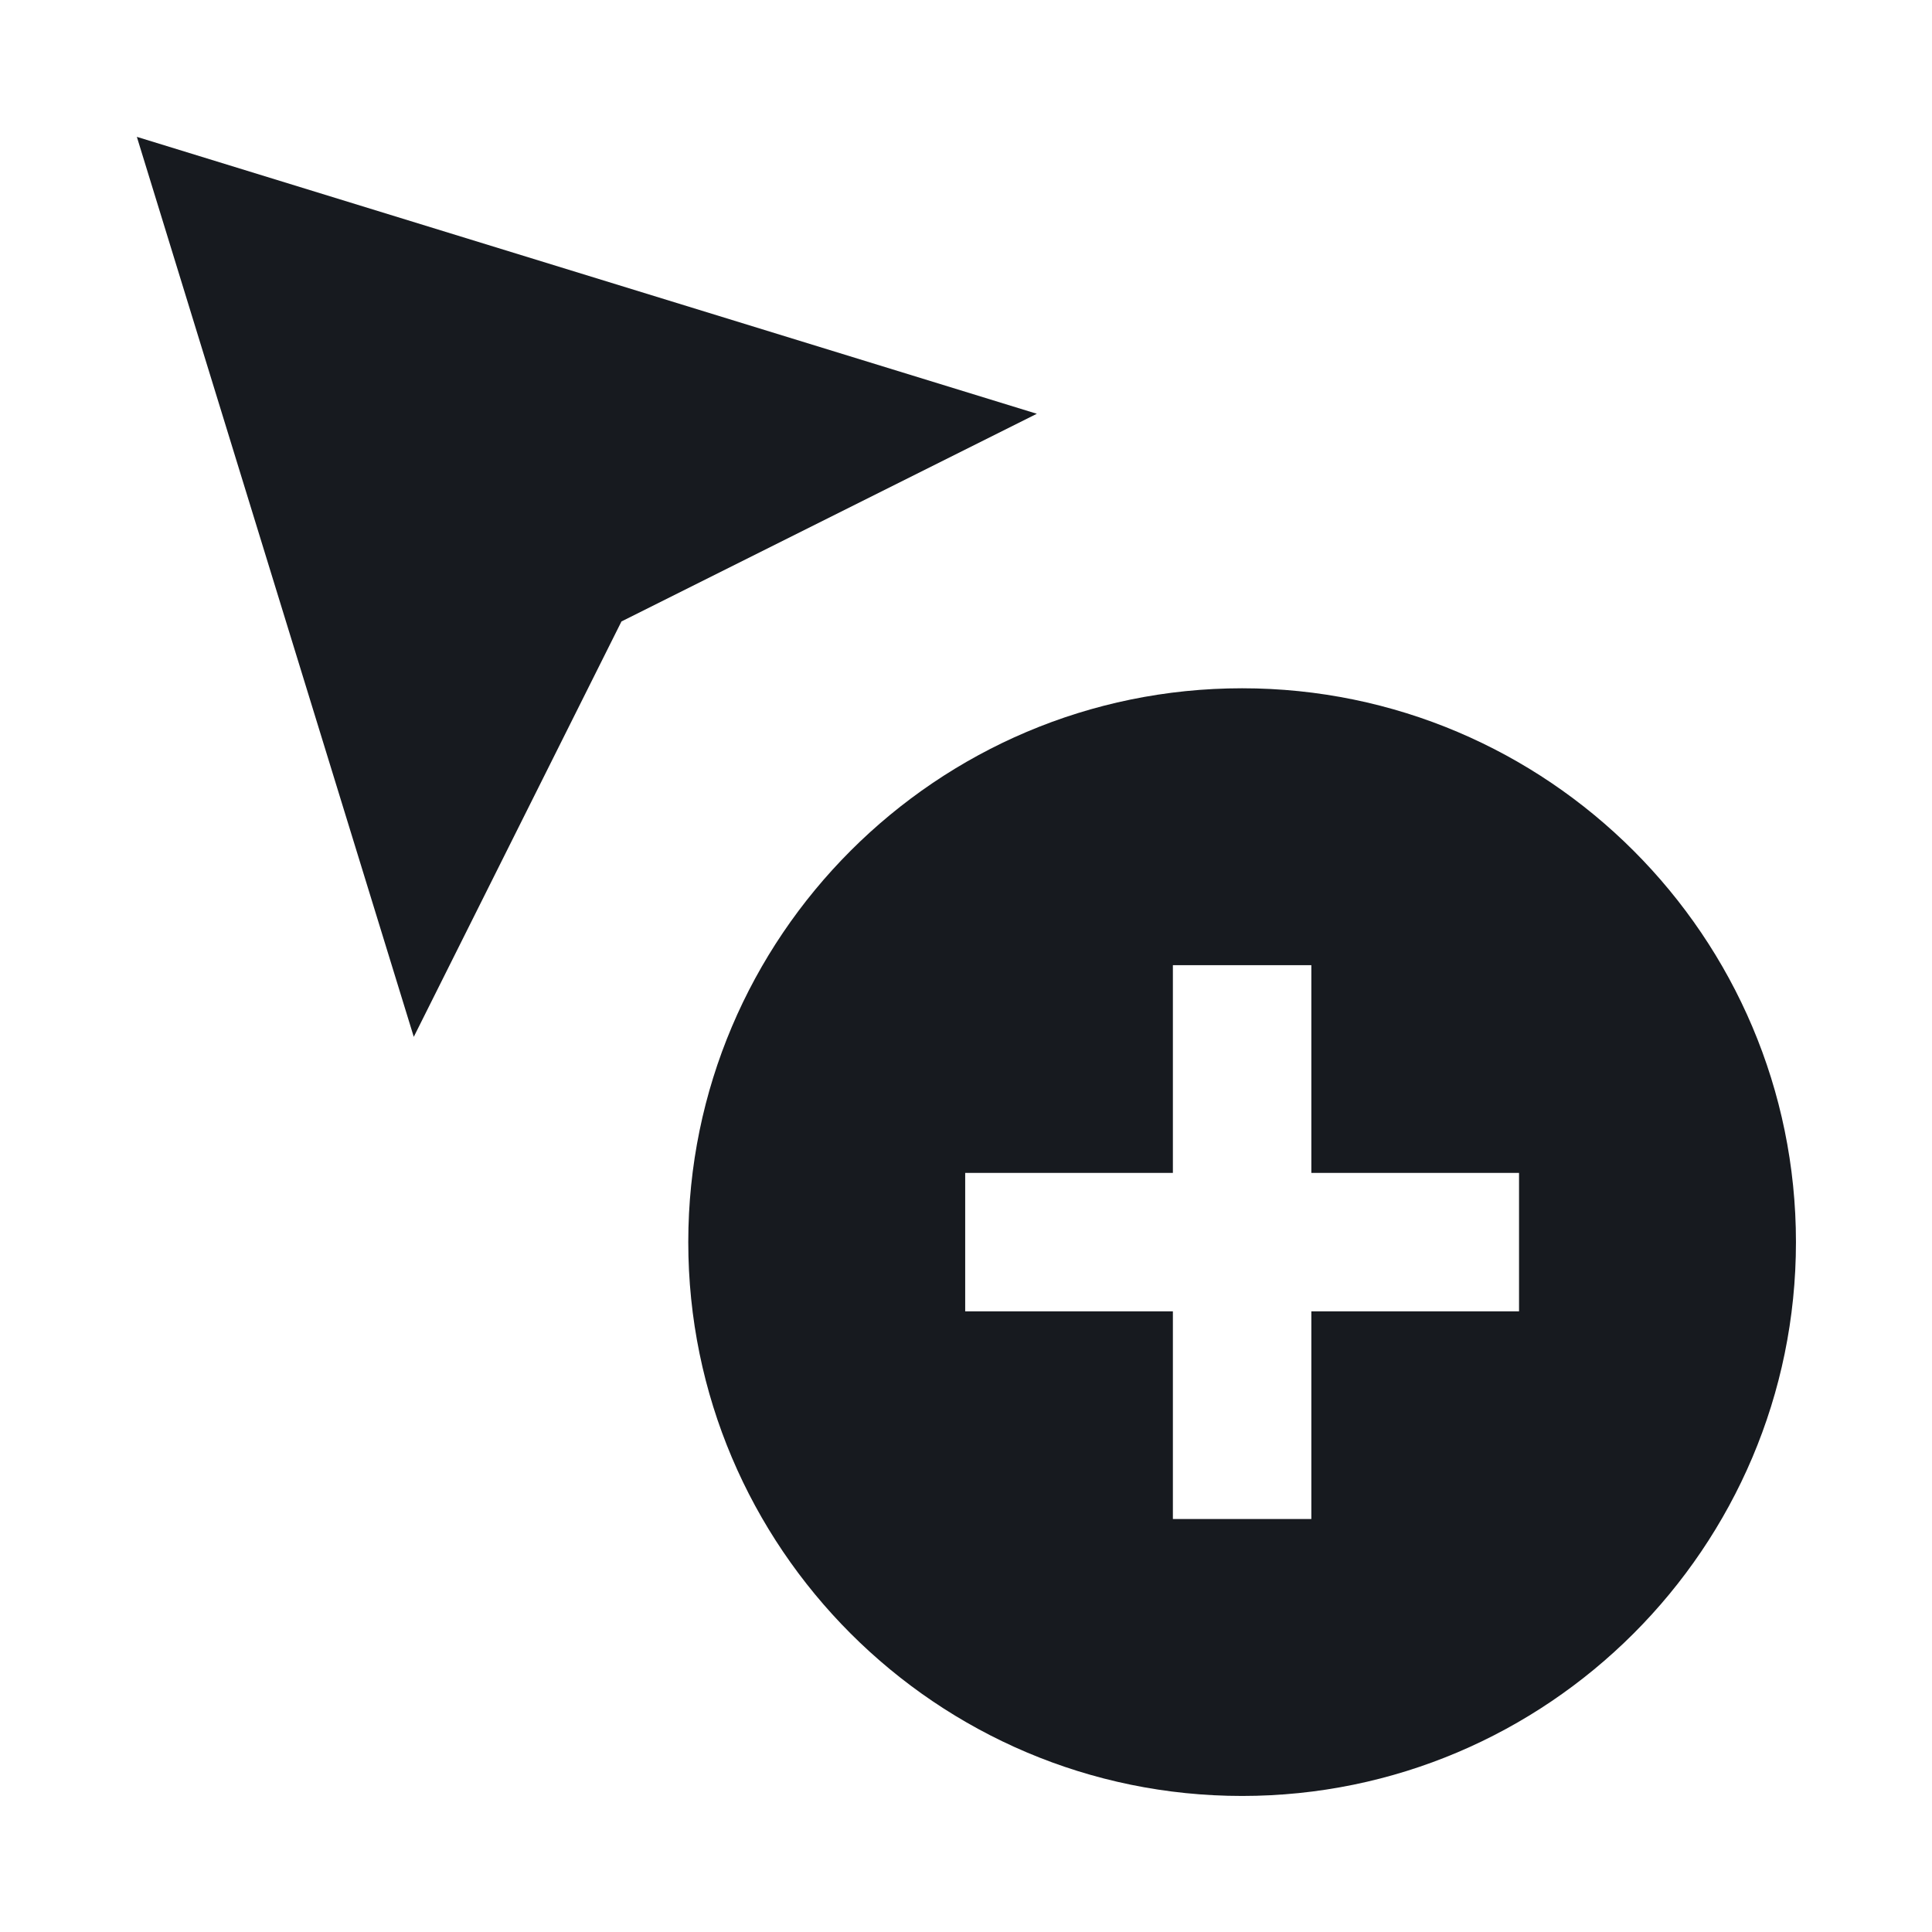 <svg width="24" height="24" viewBox="0 0 24 24" fill="none" xmlns="http://www.w3.org/2000/svg">
<path d="M15.43 8.55C11.636 8.55 8.55 11.637 8.55 15.43C8.55 19.224 11.636 22.31 15.43 22.31C19.223 22.31 22.31 19.224 22.31 15.43C22.31 11.637 19.223 8.55 15.43 8.55ZM18.87 16.29L16.29 16.29L16.29 18.87H14.57L14.57 16.29H11.99V14.57L14.57 14.57L14.57 11.99H16.29V14.57L18.87 14.57V16.29Z" fill="#171A1F"/>
<path d="M5.14 12.88L1.7 1.7L12.88 5.14L7.72 7.72L5.14 12.88Z" fill="#171A1F"/>
</svg>
